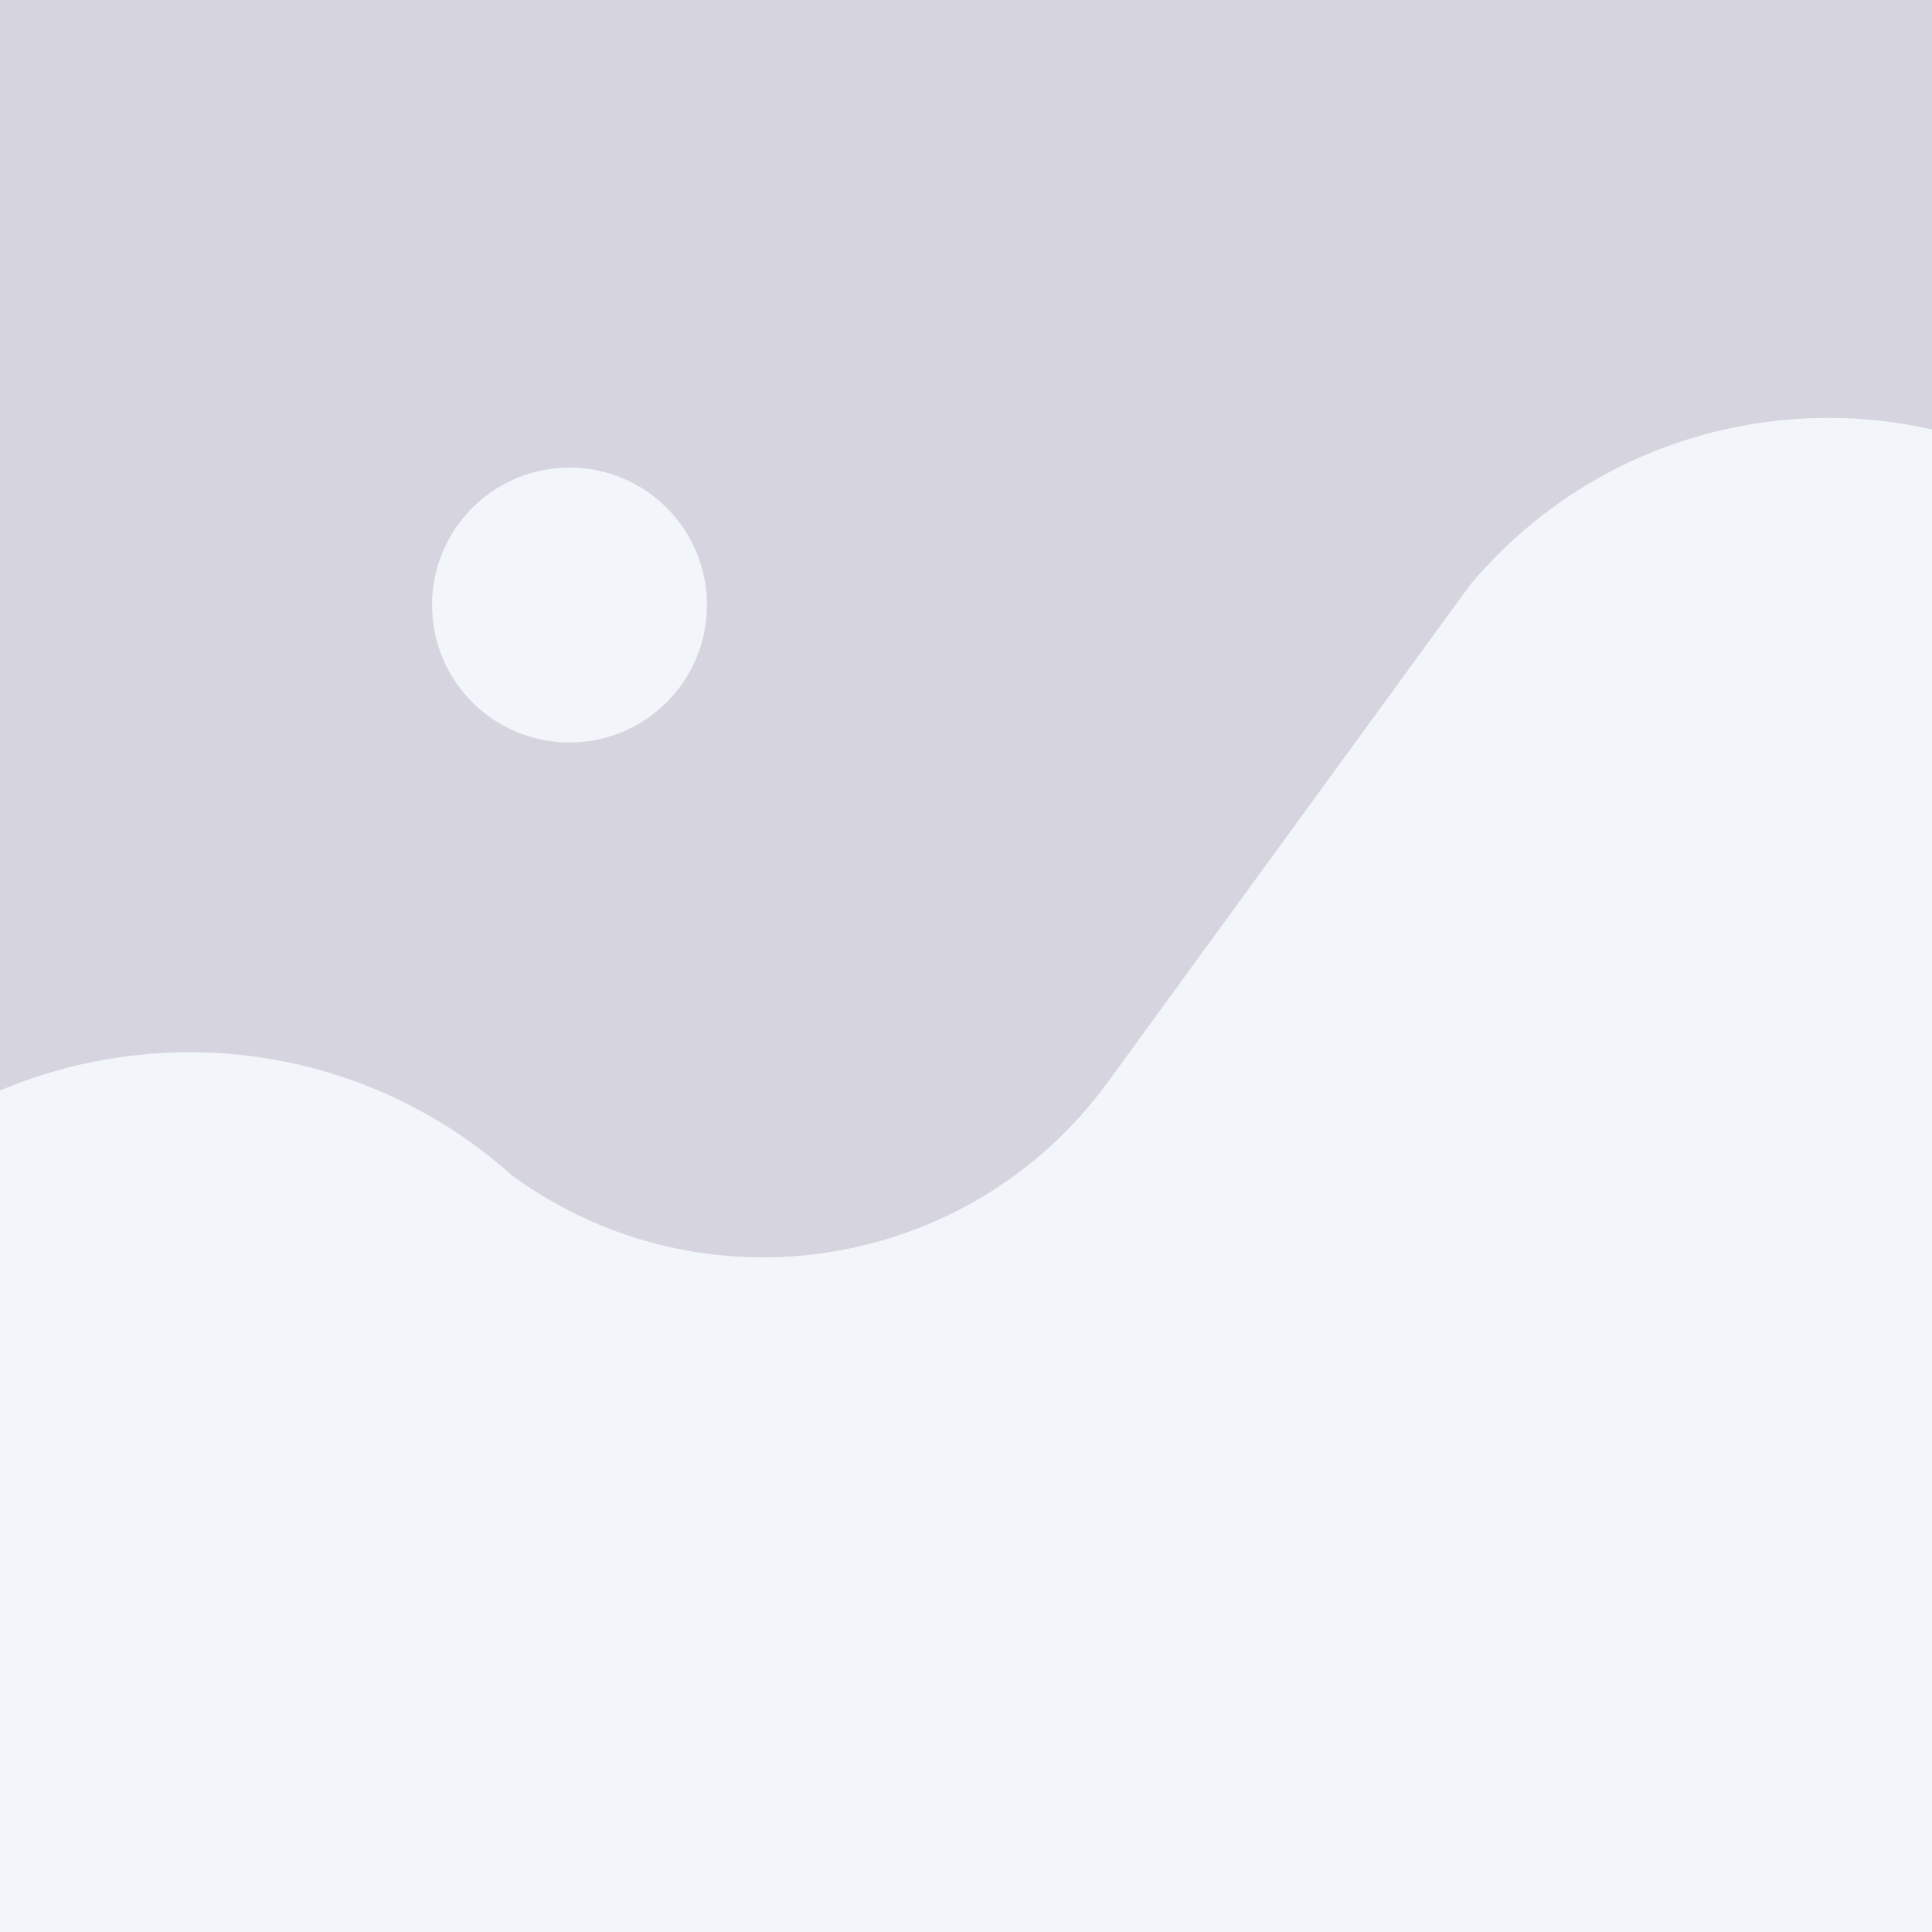<svg width="1033" height="1033" viewBox="0 0 1033 1033" fill="none" xmlns="http://www.w3.org/2000/svg">
<rect x="0" y="0" width="1033" height="1033" fill="#333333" stroke="none"/>
<g clip-path="url(#clip0_151_3388)">
<rect x="-131" width="1387" height="1040" fill="#D6D5DF"/>
<path d="M-105.645 665.492L-133 701.668V1042H1256V389.488L1146.11 288.949C1041.24 193.002 877.569 203.744 786.139 312.574L592.391 578.506C518.319 680.174 375.912 702.666 274.112 628.776C161.159 527.568 -14.173 544.519 -105.645 665.492Z" fill="#F2F5F9"/>
<circle cx="304.5" cy="323.5" r="73.5" fill="#F2F5F9"/>
</g>
<defs>
<clipPath id="clip0_151_3388">
<rect width="1033" height="1033" fill="white"/>
</clipPath>
</defs>
</svg>
